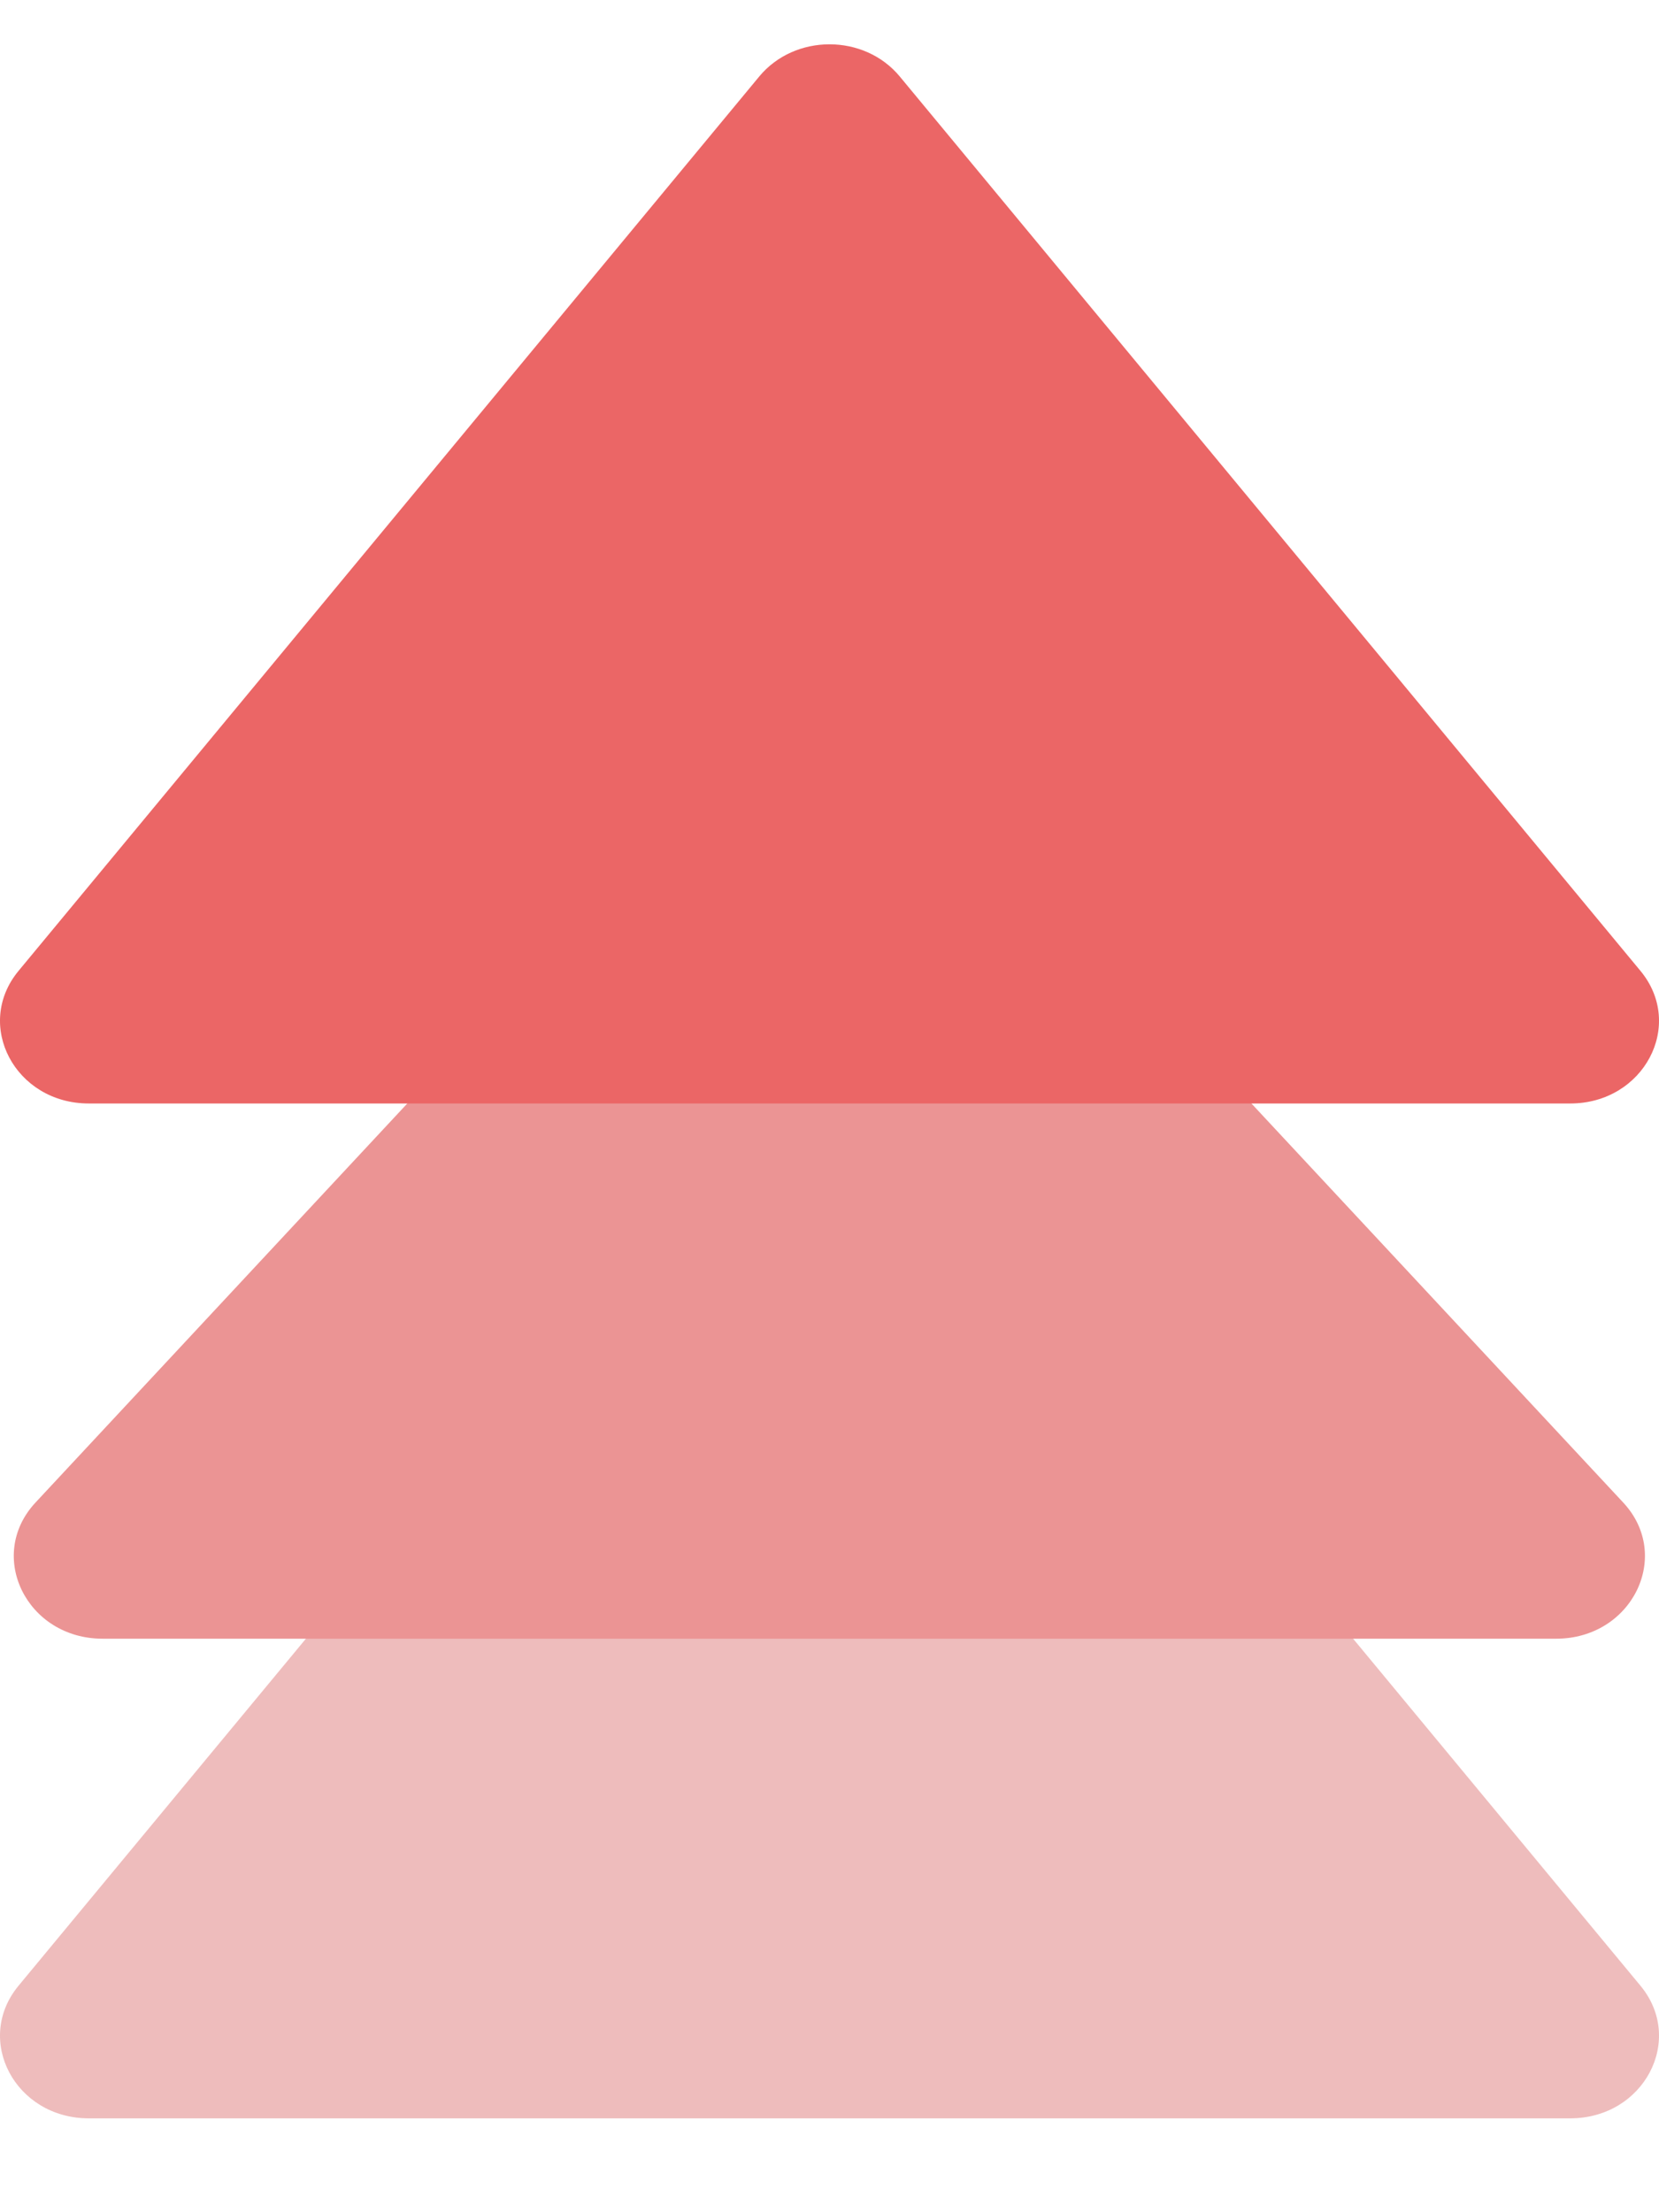 <svg width="12" height="16" viewBox="0 0 12 16" fill="none" xmlns="http://www.w3.org/2000/svg">
<path d="M5.492 7.892C5.749 7.583 6.251 7.583 6.508 7.892L11.866 14.362C12.19 14.754 11.89 15.321 11.358 15.321H0.642C0.11 15.321 -0.19 14.754 0.134 14.362L5.492 7.892Z" fill="#EEBCBC"/>
<path d="M5.515 5.224C5.77 4.95 6.228 4.95 6.483 5.224L11.741 10.867C12.1 11.252 11.805 11.852 11.256 11.852H0.742C0.193 11.852 -0.102 11.252 0.257 10.867L5.515 5.224Z" fill="#EB9494"/>
<path d="M5.492 0.553C5.749 0.243 6.251 0.243 6.508 0.553L11.866 7.022C12.19 7.414 11.89 7.981 11.358 7.981H0.642C0.11 7.981 -0.19 7.414 0.134 7.022L5.492 0.553Z" fill="#EB6666"/>
</svg>
